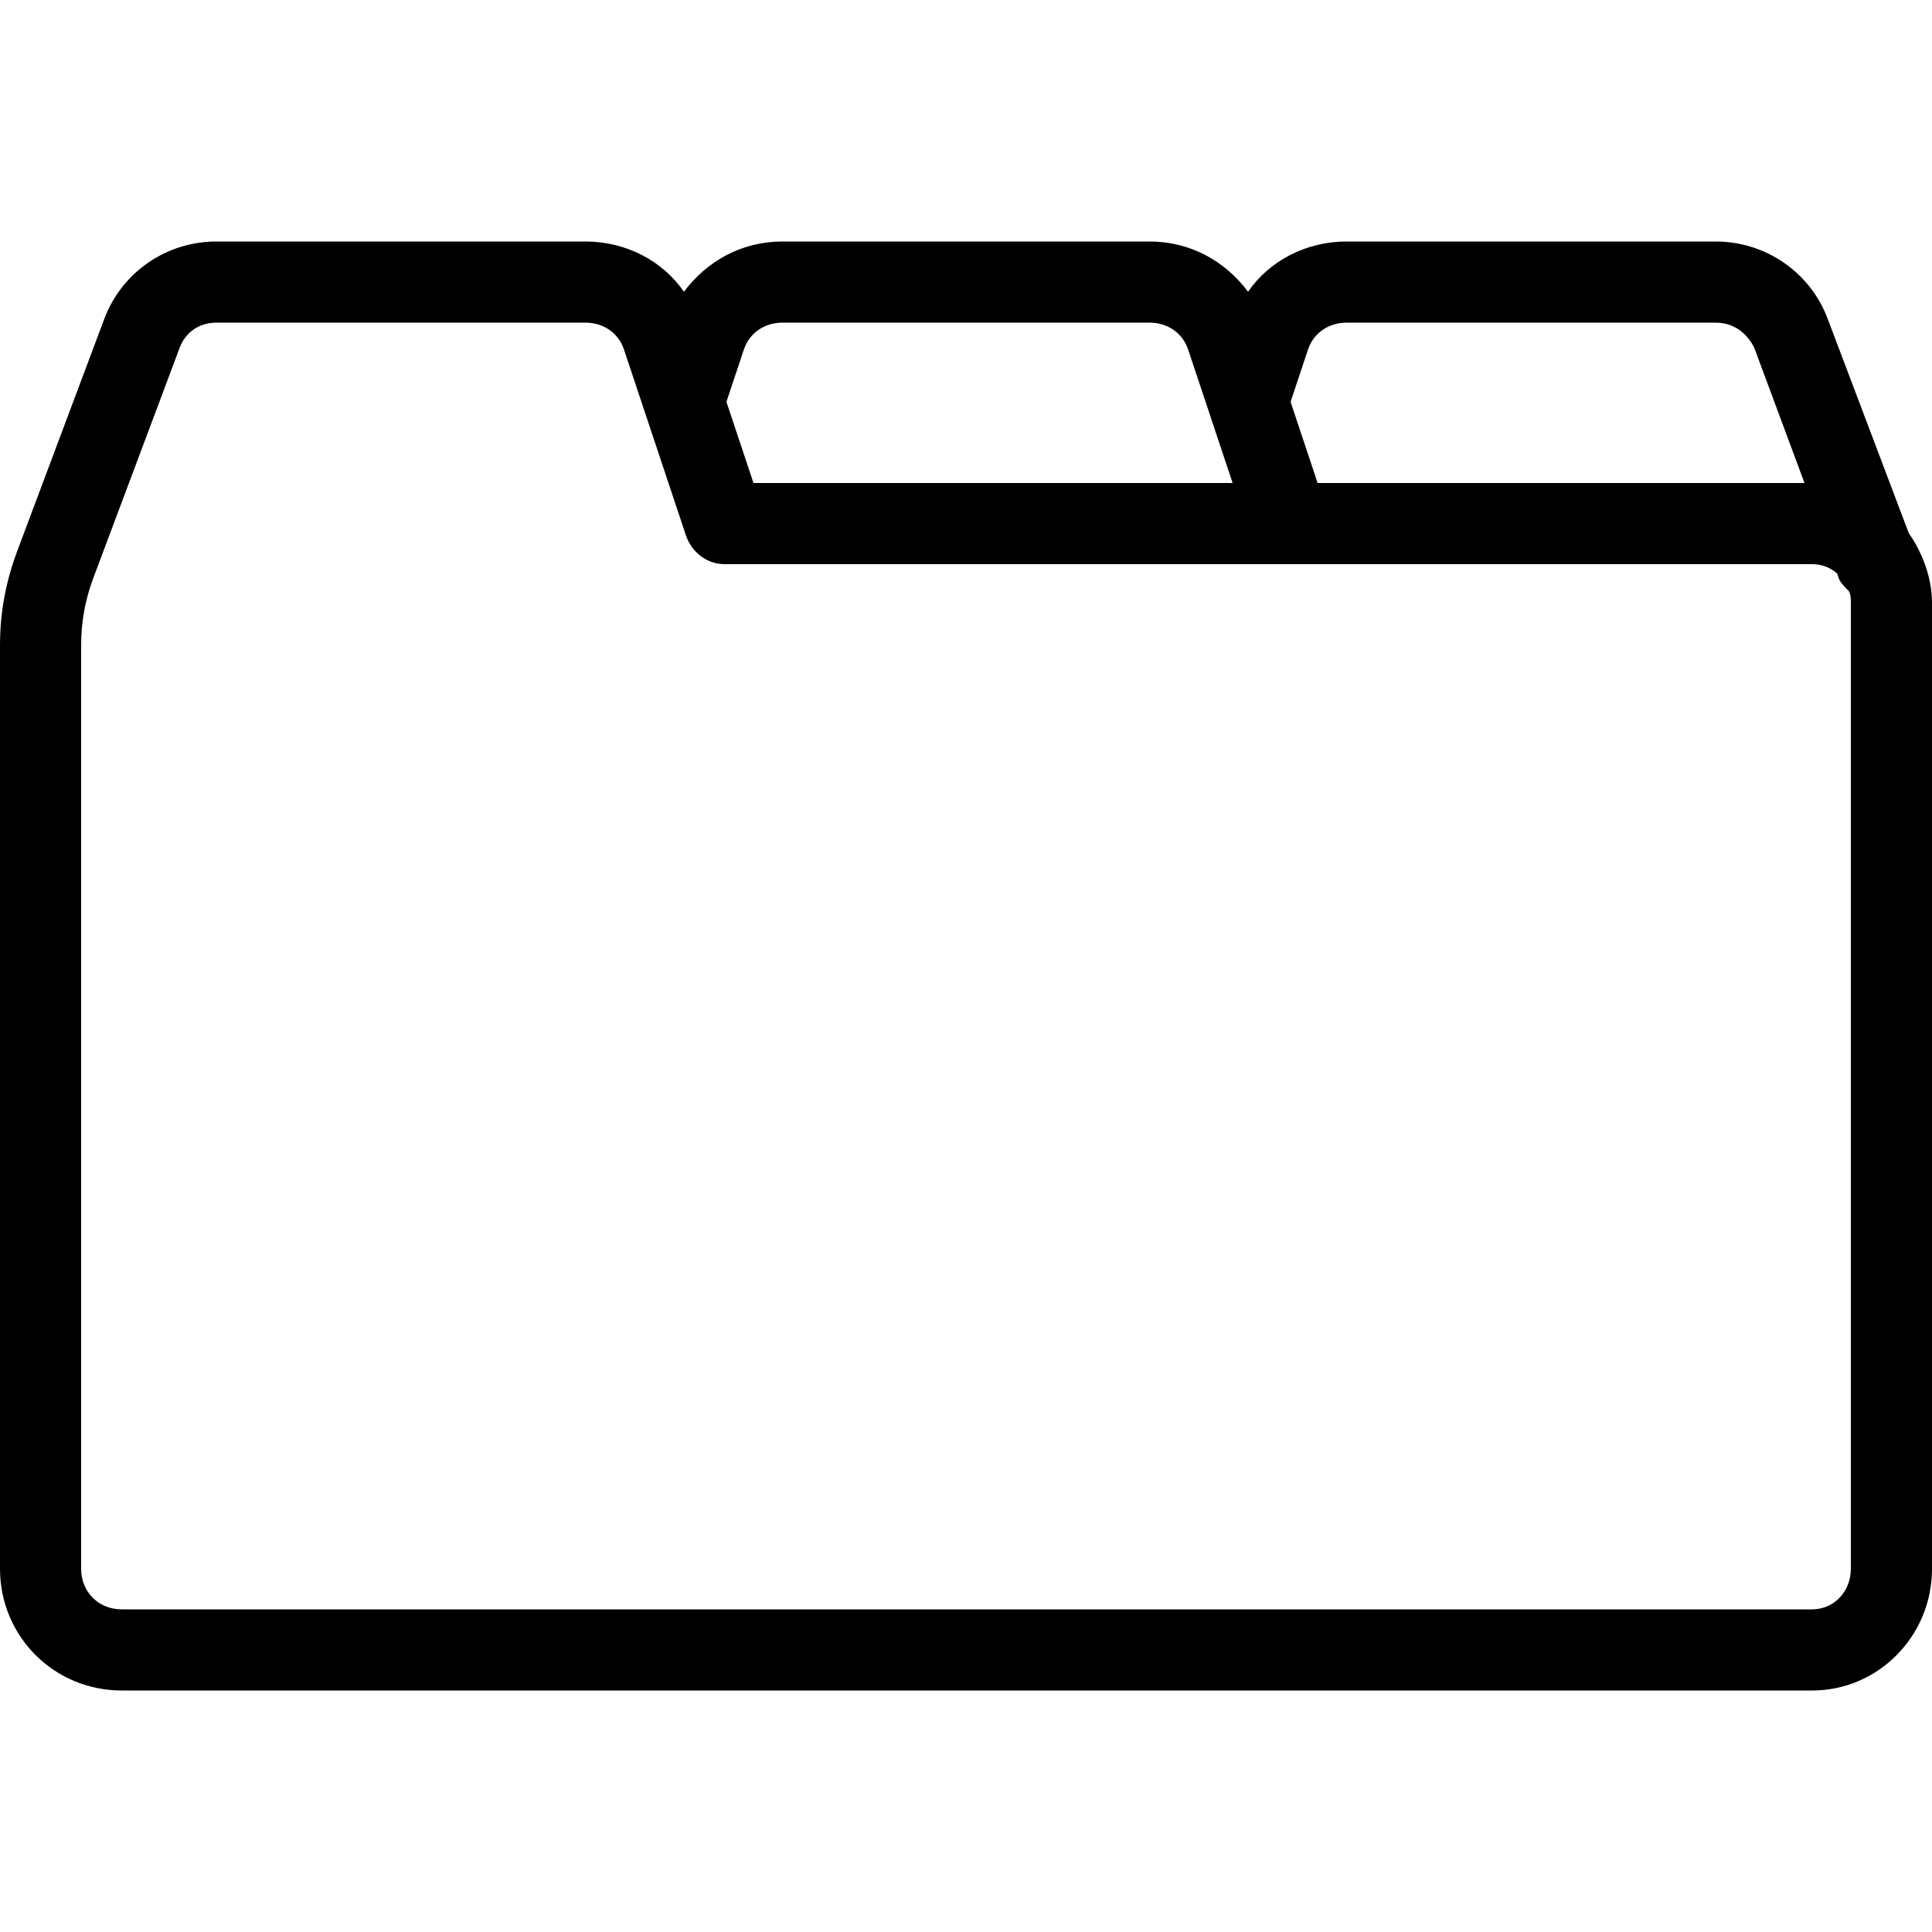 <svg width="32" height="32" viewBox="0 0 32 32" fill="none" xmlns="http://www.w3.org/2000/svg">
<g clip-path="url(#clip0_4010_949)">
<path d="M31.616 8.832L30.272 5.28C29.984 4.512 29.248 4 28.416 4H22.304C21.632 4 21.024 4.32 20.672 4.832C20.288 4.32 19.712 4 19.04 4H12.96C12.288 4 11.712 4.32 11.328 4.832C10.976 4.32 10.368 4 9.696 4H3.584C2.752 4 2.016 4.512 1.728 5.28L0.288 9.12C0.096 9.632 0 10.144 0 10.688V25.984C0 27.104 0.896 28 2.016 28H30.016C31.104 28 32 27.104 32 25.984V9.984C32 9.568 31.84 9.152 31.616 8.832V8.832ZM22.304 5.344H28.416C28.704 5.344 28.928 5.504 29.056 5.76L29.888 8H21.824L21.376 6.656L21.664 5.792C21.76 5.504 22.016 5.344 22.304 5.344V5.344ZM12.96 5.344H19.04C19.328 5.344 19.584 5.504 19.68 5.792L20.416 8H12.48L12.032 6.656L12.32 5.792C12.416 5.504 12.672 5.344 12.96 5.344V5.344ZM30.656 25.984C30.656 26.368 30.368 26.656 30.016 26.656H2.016C1.632 26.656 1.344 26.368 1.344 25.984V10.688C1.344 10.304 1.408 9.952 1.536 9.6L2.976 5.76C3.072 5.504 3.296 5.344 3.584 5.344H9.696C9.984 5.344 10.24 5.504 10.336 5.792L11.36 8.864C11.456 9.152 11.712 9.344 12 9.344H30.016C30.176 9.344 30.336 9.408 30.432 9.504L30.464 9.6C30.496 9.664 30.56 9.728 30.624 9.792C30.656 9.856 30.656 9.92 30.656 9.984V25.984Z" fill="black"/>
</g>
<defs>
<clipPath id="clip0_4010_949">
<rect width="32" height="32" fill="white"/>
</clipPath>
</defs>
</svg>
